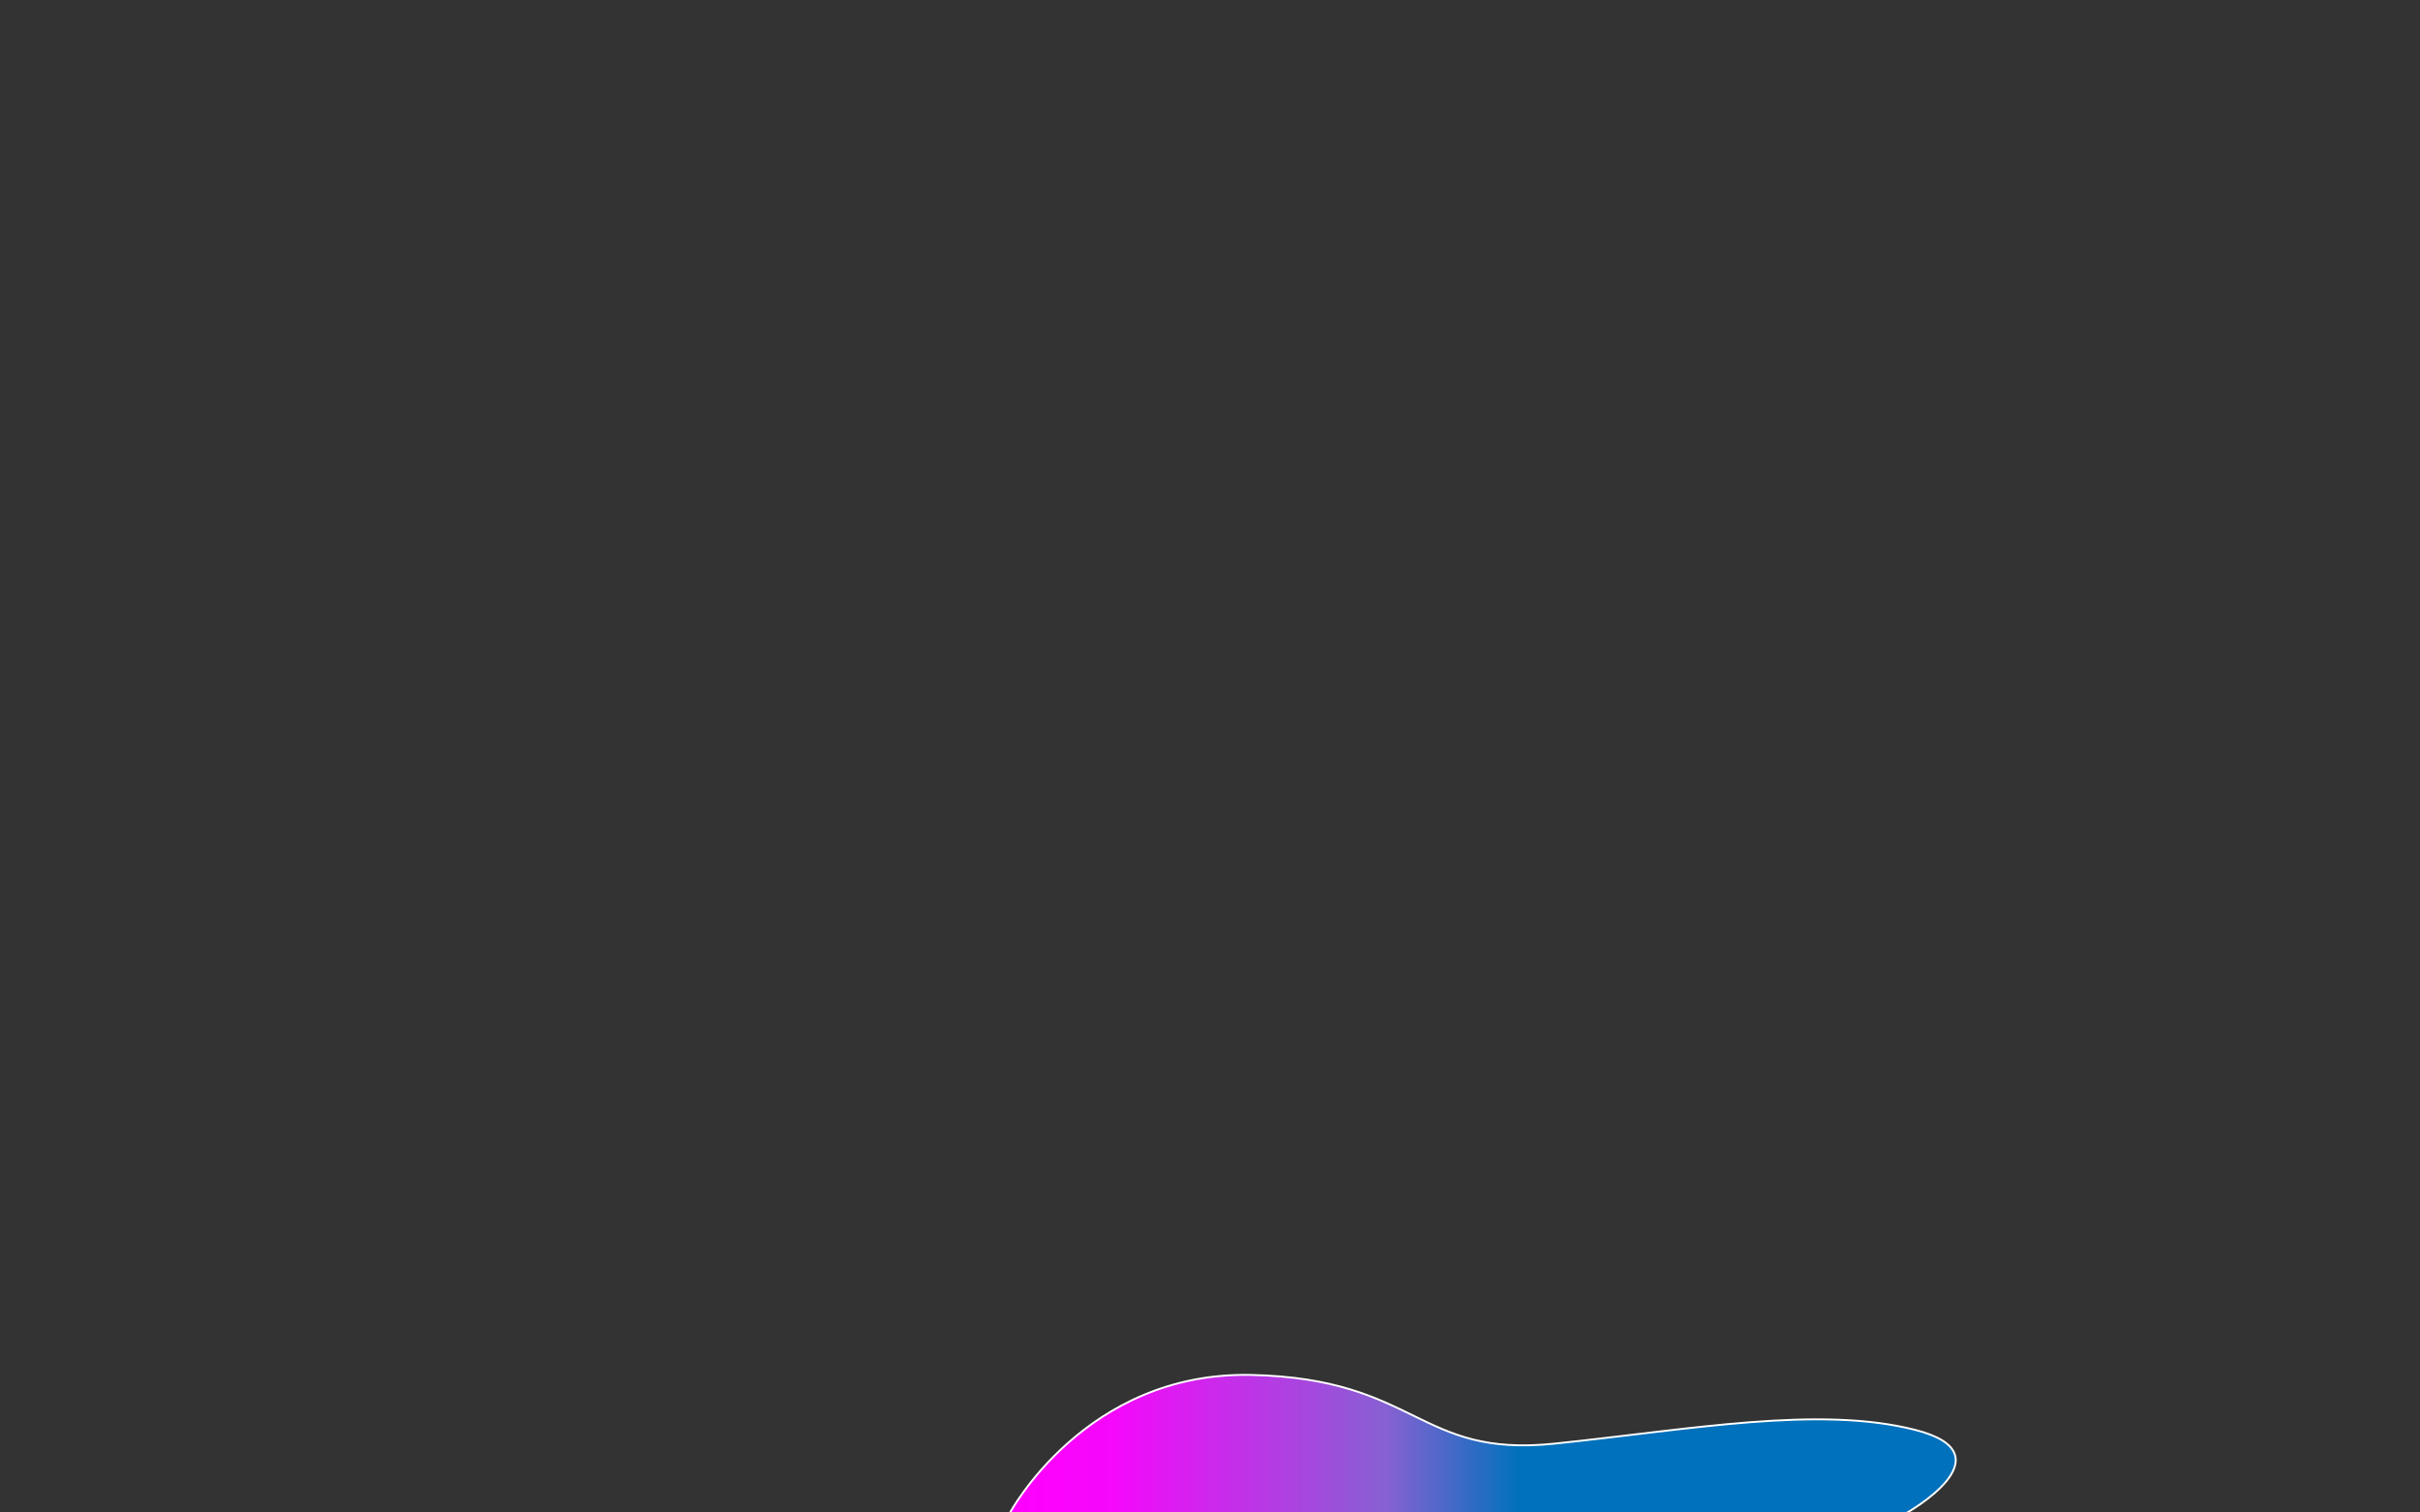 
<svg version="1.1" id="Layer_2" xmlns="http://www.w3.org/2000/svg" xmlns:xlink="http://www.w3.org/1999/xlink" x="0px" y="0px"
width="1280px" height="800px" viewBox="0 0 1280 800" enable-background="new 0 0 1280 800" xml:space="preserve">
<rect x="0" y="0" width="1280" height="800" fill="#333333" stroke="none"/>
<linearGradient id="SVGID_1_" gradientUnits="userSpaceOnUse" x1="534" y1="763.856" x2="1034.439" y2="763.856">
<stop  offset="0" style="stop-color:#FF00FF"/>
<stop  offset="0.11" style="stop-color:#F508FB"/>
<stop  offset="0.399" style="stop-color:#8661D2"/>
<stop  offset="0.539" style="stop-color:#0071BC"/>
</linearGradient>
<path fill="url(#SVGID_1_)" stroke="#FFFFFF" stroke-miterlimit="10" d="M534,800.5c0,0,40-75.25,128-73.25s88,43.836,160,36.355
s140-20.293,191-7.293s-5,44.188-5,44.188H534z"/>
</svg>